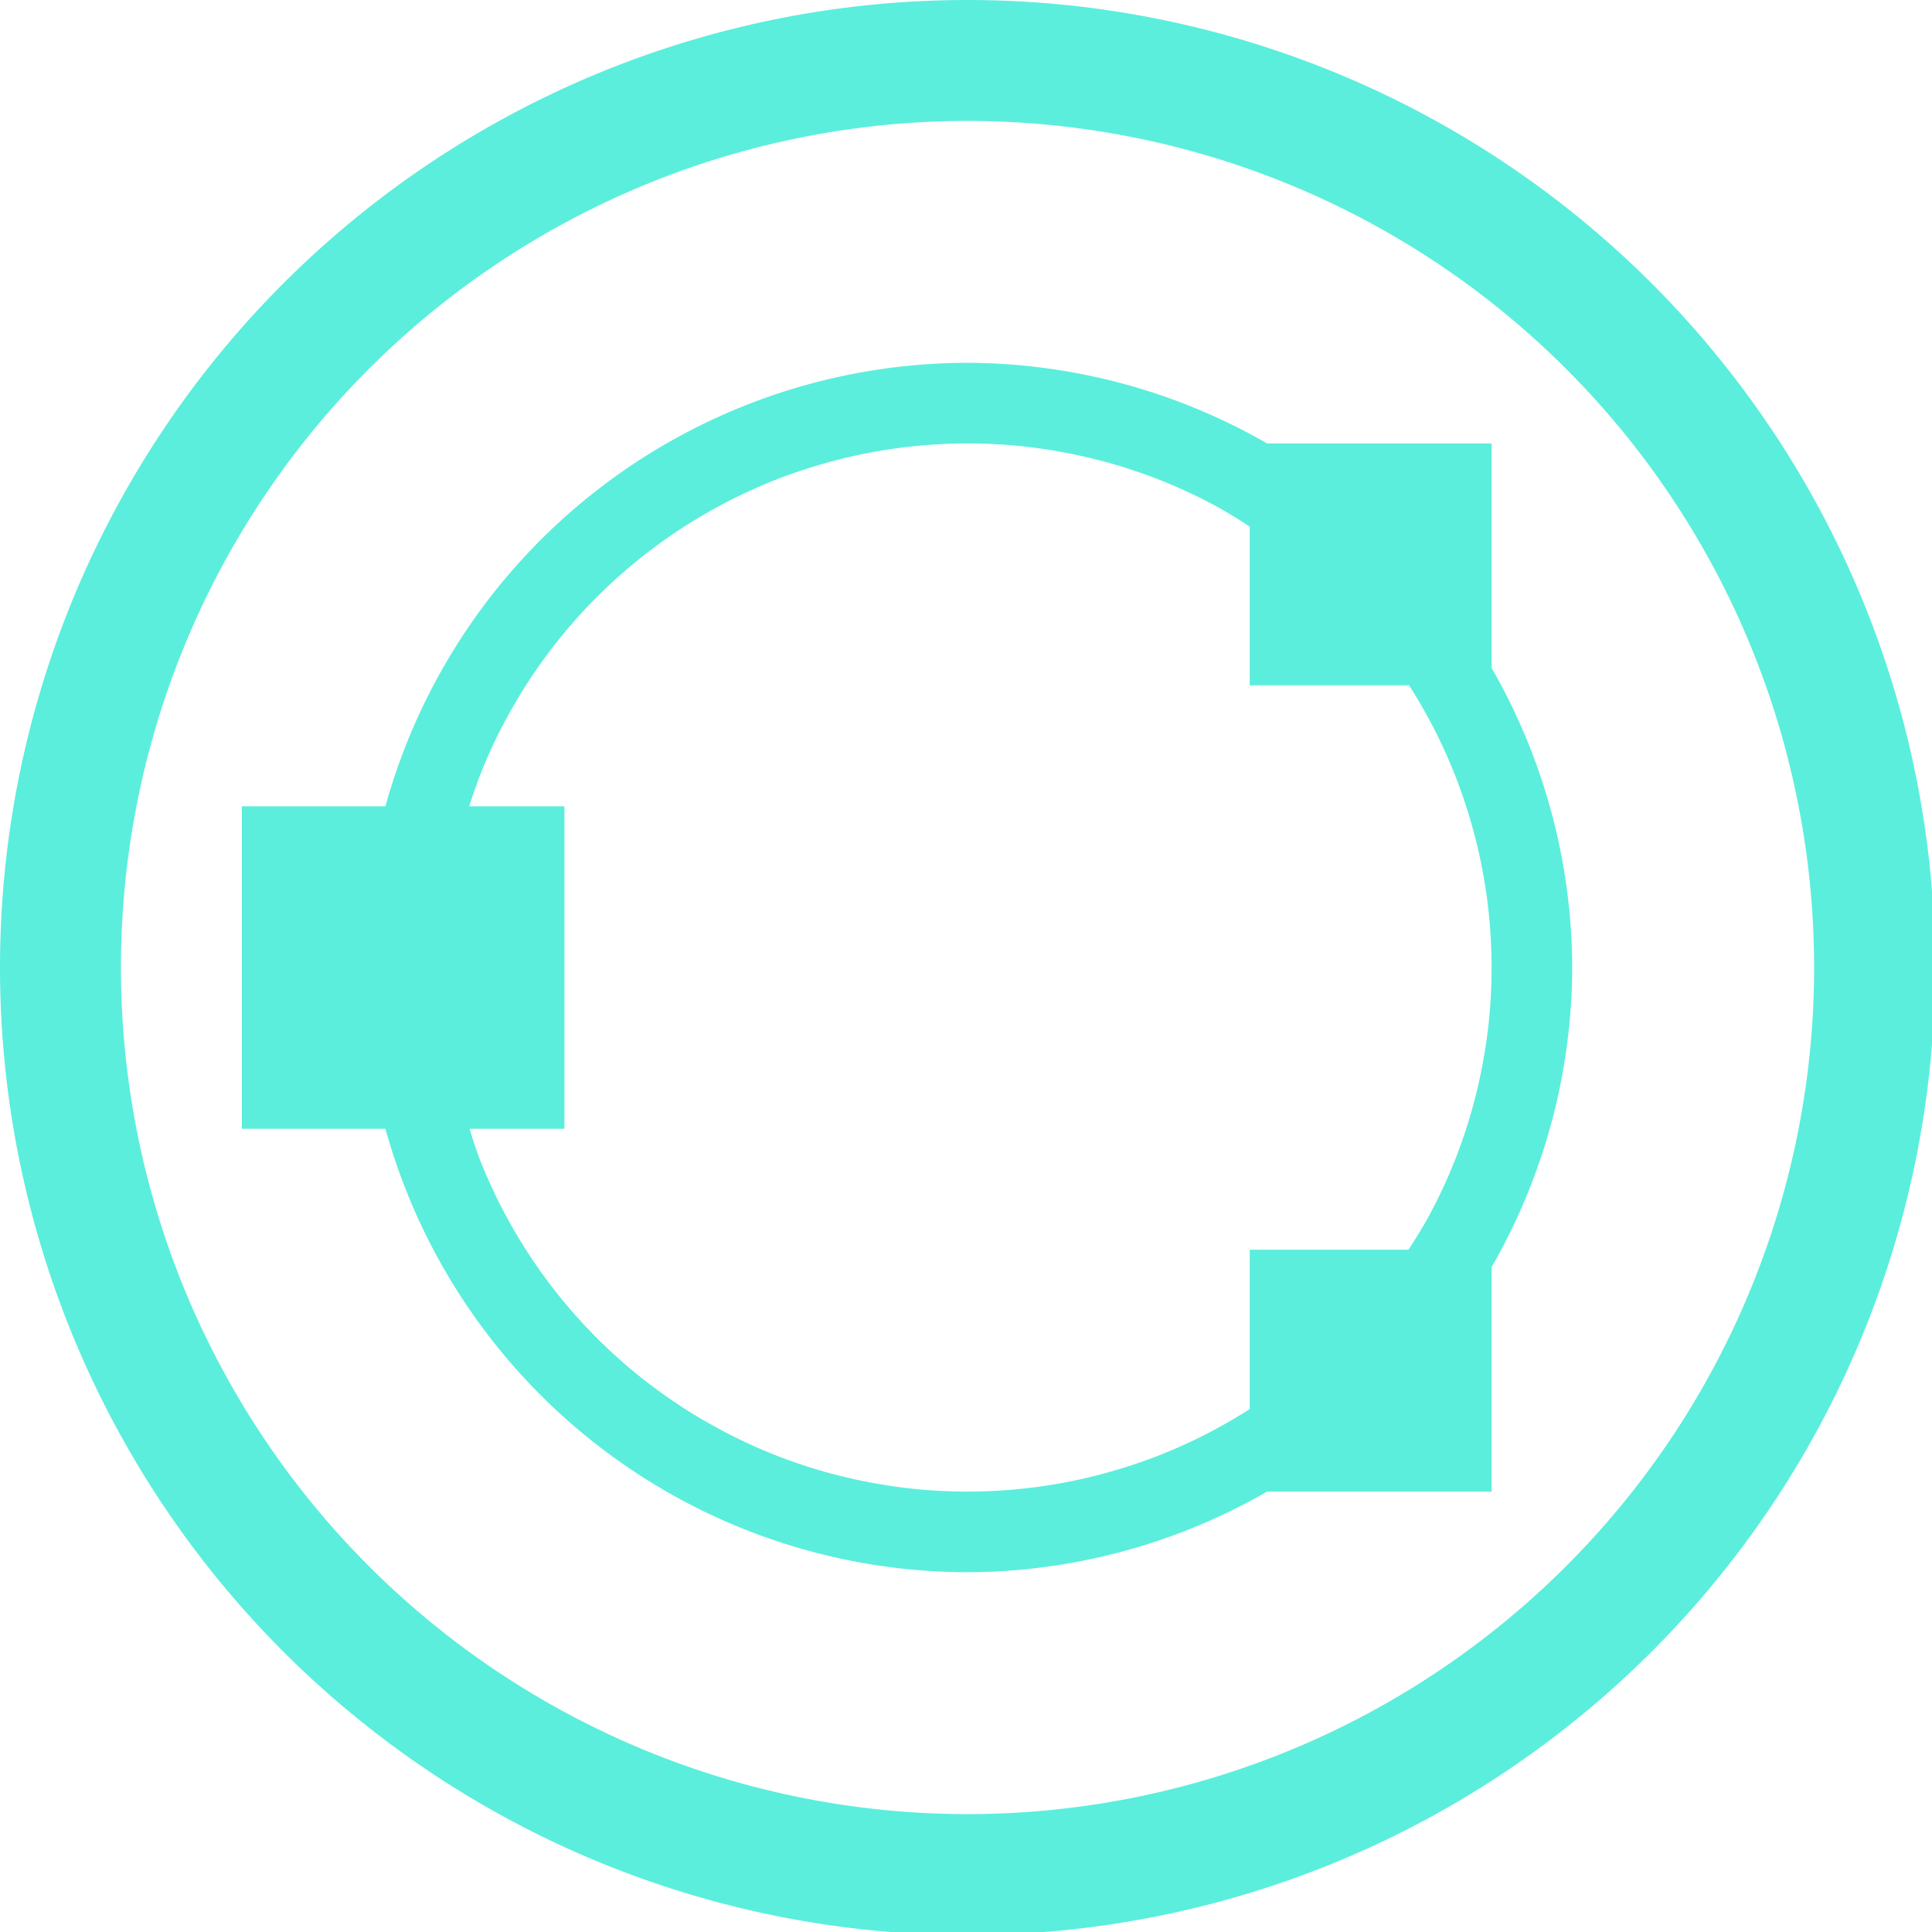 <?xml version="1.0" encoding="UTF-8" standalone="no"?>
<svg
   xmlns:dc="http://purl.org/dc/elements/1.1/"
   xmlns:cc="http://creativecommons.org/ns#"
   xmlns:rdf="http://www.w3.org/1999/02/22-rdf-syntax-ns#"
   xmlns:svg="http://www.w3.org/2000/svg"
   xmlns="http://www.w3.org/2000/svg"
   xmlns:sodipodi="http://sodipodi.sourceforge.net/DTD/sodipodi-0.dtd"
   xmlns:inkscape="http://www.inkscape.org/namespaces/inkscape"
   width="48"
   height="48"
   viewBox="0 0 12.7 12.7"
   version="1.1"
   id="svg4"
   sodipodi:docname="octave.svg"
   inkscape:version="0.92.5 (2060ec1f9f, 2020-04-08)">
  <defs
     id="defs8">
  <style
     id="current-color-scheme"
     type="text/css">
      .ColorScheme-Highlight {
        color:#5beedc;
      }
  </style>
  </defs>
  <path
     class="ColorScheme-Highlight"
     style="fill:currentColor"
     d="M 24 0 A 24 24 0 0 0 0 24 A 24 24 0 0 0 24 48 A 24 24 0 0 0 48 24 A 24 24 0 0 0 24 0 z M 24 3 A 21 21 0 0 1 45 24 A 21 21 0 0 1 24 45 A 21 21 0 0 1 3 24 A 21 21 0 0 1 24 3 z M 24 9 A 15 15 0 0 0 9.561 20 L 6 20 L 6 28 L 9.561 28 A 15 15 0 0 0 24 39 A 15 15 0 0 0 31.432 37 L 37 37 L 37 31.432 A 15 15 0 0 0 39 24 A 15 15 0 0 0 37 16.568 L 37 11 L 31.432 11 A 15 15 0 0 0 24 9 z M 24 11 A 13 13 0 0 1 25.297 11.064 A 13 13 0 0 1 26.582 11.26 A 13 13 0 0 1 27.842 11.58 A 13 13 0 0 1 29.062 12.025 A 13 13 0 0 1 30.232 12.592 A 13 13 0 0 1 31 13.062 L 31 17 L 34.953 17 A 13 13 0 0 1 35.586 18.104 A 13 13 0 0 1 36.117 19.289 A 13 13 0 0 1 36.525 20.523 A 13 13 0 0 1 36.811 21.791 A 13 13 0 0 1 36.967 23.08 A 13 13 0 0 1 37 24 A 13 13 0 0 1 36.936 25.297 A 13 13 0 0 1 36.74 26.582 A 13 13 0 0 1 36.42 27.842 A 13 13 0 0 1 35.975 29.062 A 13 13 0 0 1 35.408 30.232 A 13 13 0 0 1 34.938 31 L 31 31 L 31 34.953 A 13 13 0 0 1 29.896 35.586 A 13 13 0 0 1 28.711 36.117 A 13 13 0 0 1 27.477 36.525 A 13 13 0 0 1 26.209 36.811 A 13 13 0 0 1 24.92 36.967 A 13 13 0 0 1 24 37 A 13 13 0 0 1 22.703 36.936 A 13 13 0 0 1 21.418 36.74 A 13 13 0 0 1 20.158 36.42 A 13 13 0 0 1 18.938 35.975 A 13 13 0 0 1 17.768 35.408 A 13 13 0 0 1 16.66 34.729 A 13 13 0 0 1 15.625 33.943 A 13 13 0 0 1 14.674 33.057 A 13 13 0 0 1 13.816 32.08 A 13 13 0 0 1 13.061 31.023 A 13 13 0 0 1 12.414 29.896 A 13 13 0 0 1 11.883 28.711 A 13 13 0 0 1 11.648 28 L 14 28 L 14 20 L 11.639 20 A 13 13 0 0 1 12.025 18.938 A 13 13 0 0 1 12.592 17.768 A 13 13 0 0 1 13.271 16.66 A 13 13 0 0 1 14.057 15.625 A 13 13 0 0 1 14.943 14.674 A 13 13 0 0 1 15.92 13.816 A 13 13 0 0 1 16.977 13.061 A 13 13 0 0 1 18.104 12.414 A 13 13 0 0 1 19.289 11.883 A 13 13 0 0 1 20.523 11.475 A 13 13 0 0 1 21.791 11.189 A 13 13 0 0 1 23.08 11.033 A 13 13 0 0 1 24 11 z "
     transform="scale(0.265)"
     id="path817" />
</svg>
